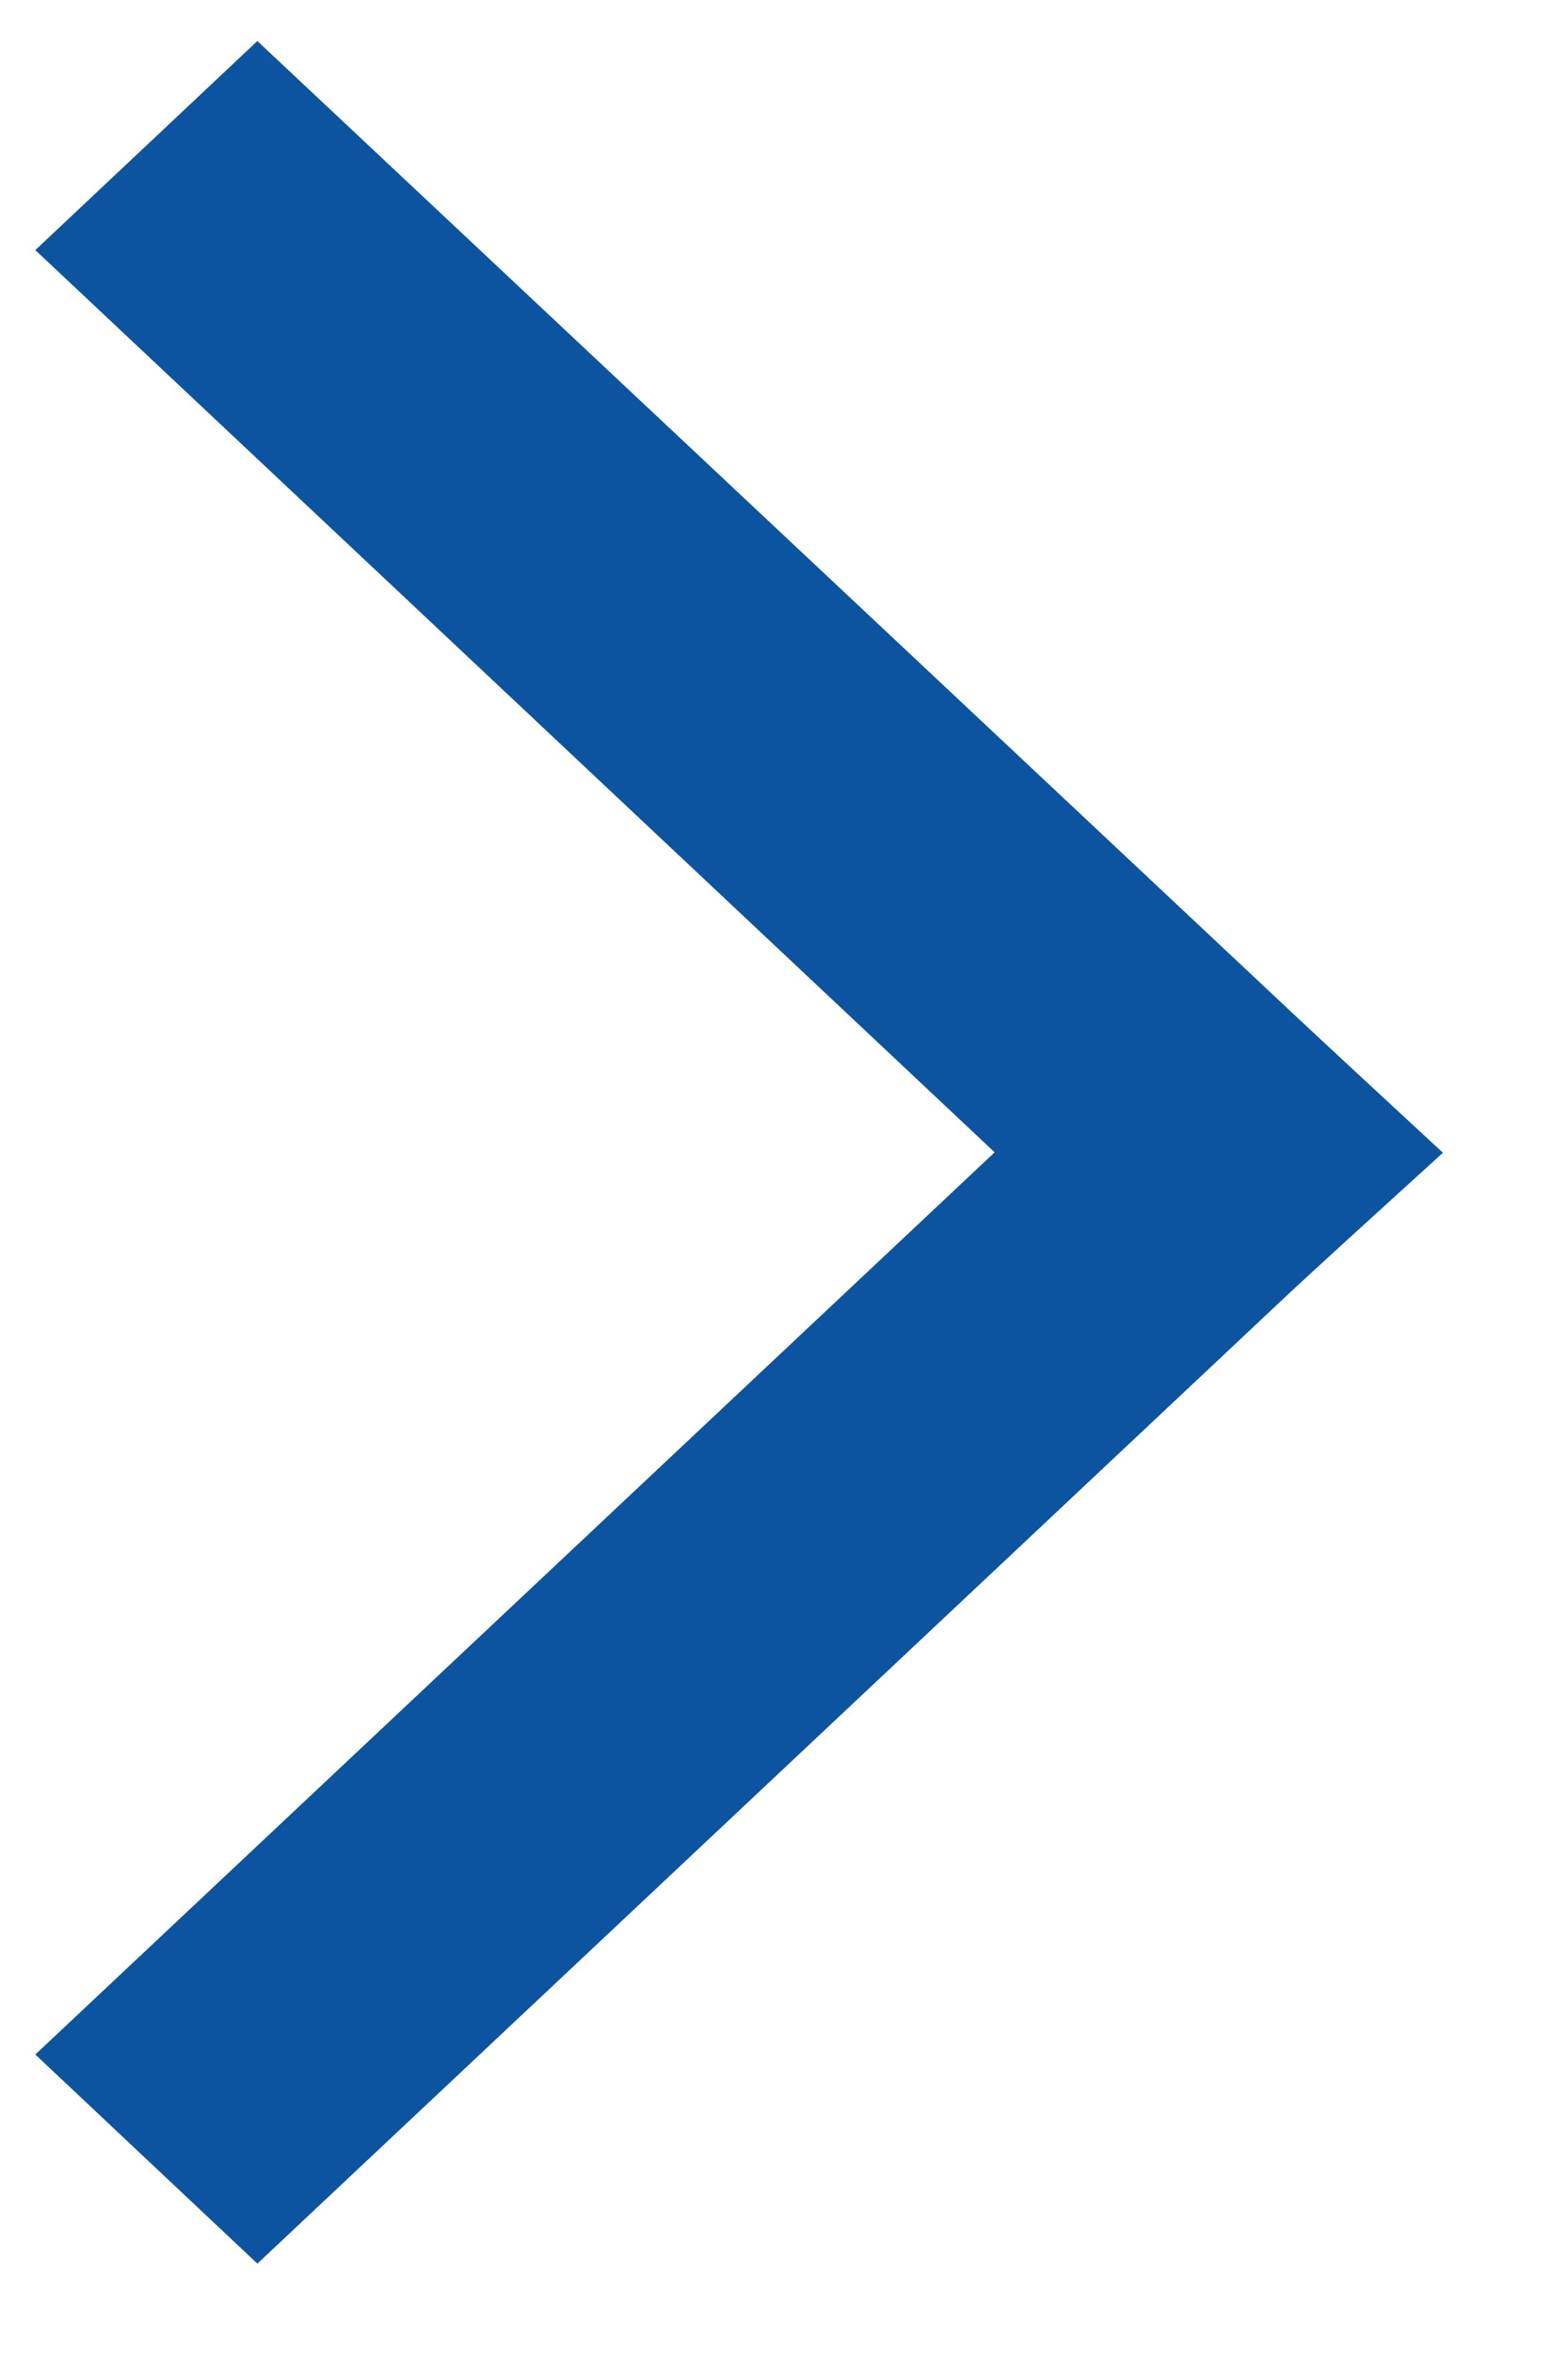 <svg width="12" height="18" viewBox="0 0 12 18" fill="none" xmlns="http://www.w3.org/2000/svg">
<rect width="15.63" height="9.303" fill="black" fill-opacity="0" transform="translate(1 16.63) rotate(-90)"/>
<rect width="15.63" height="9.303" fill="black" fill-opacity="0" transform="translate(1 16.63) rotate(-90)"/>
<path d="M10.303 8.815C10.303 8.815 9.689 9.373 9.461 9.588L1.97 16.63L1 15.717L8.342 8.815L1 1.913L1.97 1L9.472 8.042C9.7 8.257 10.303 8.815 10.303 8.815Z" fill="#0C54A0" stroke="#0C54A0" stroke-miterlimit="10"/>
</svg>
